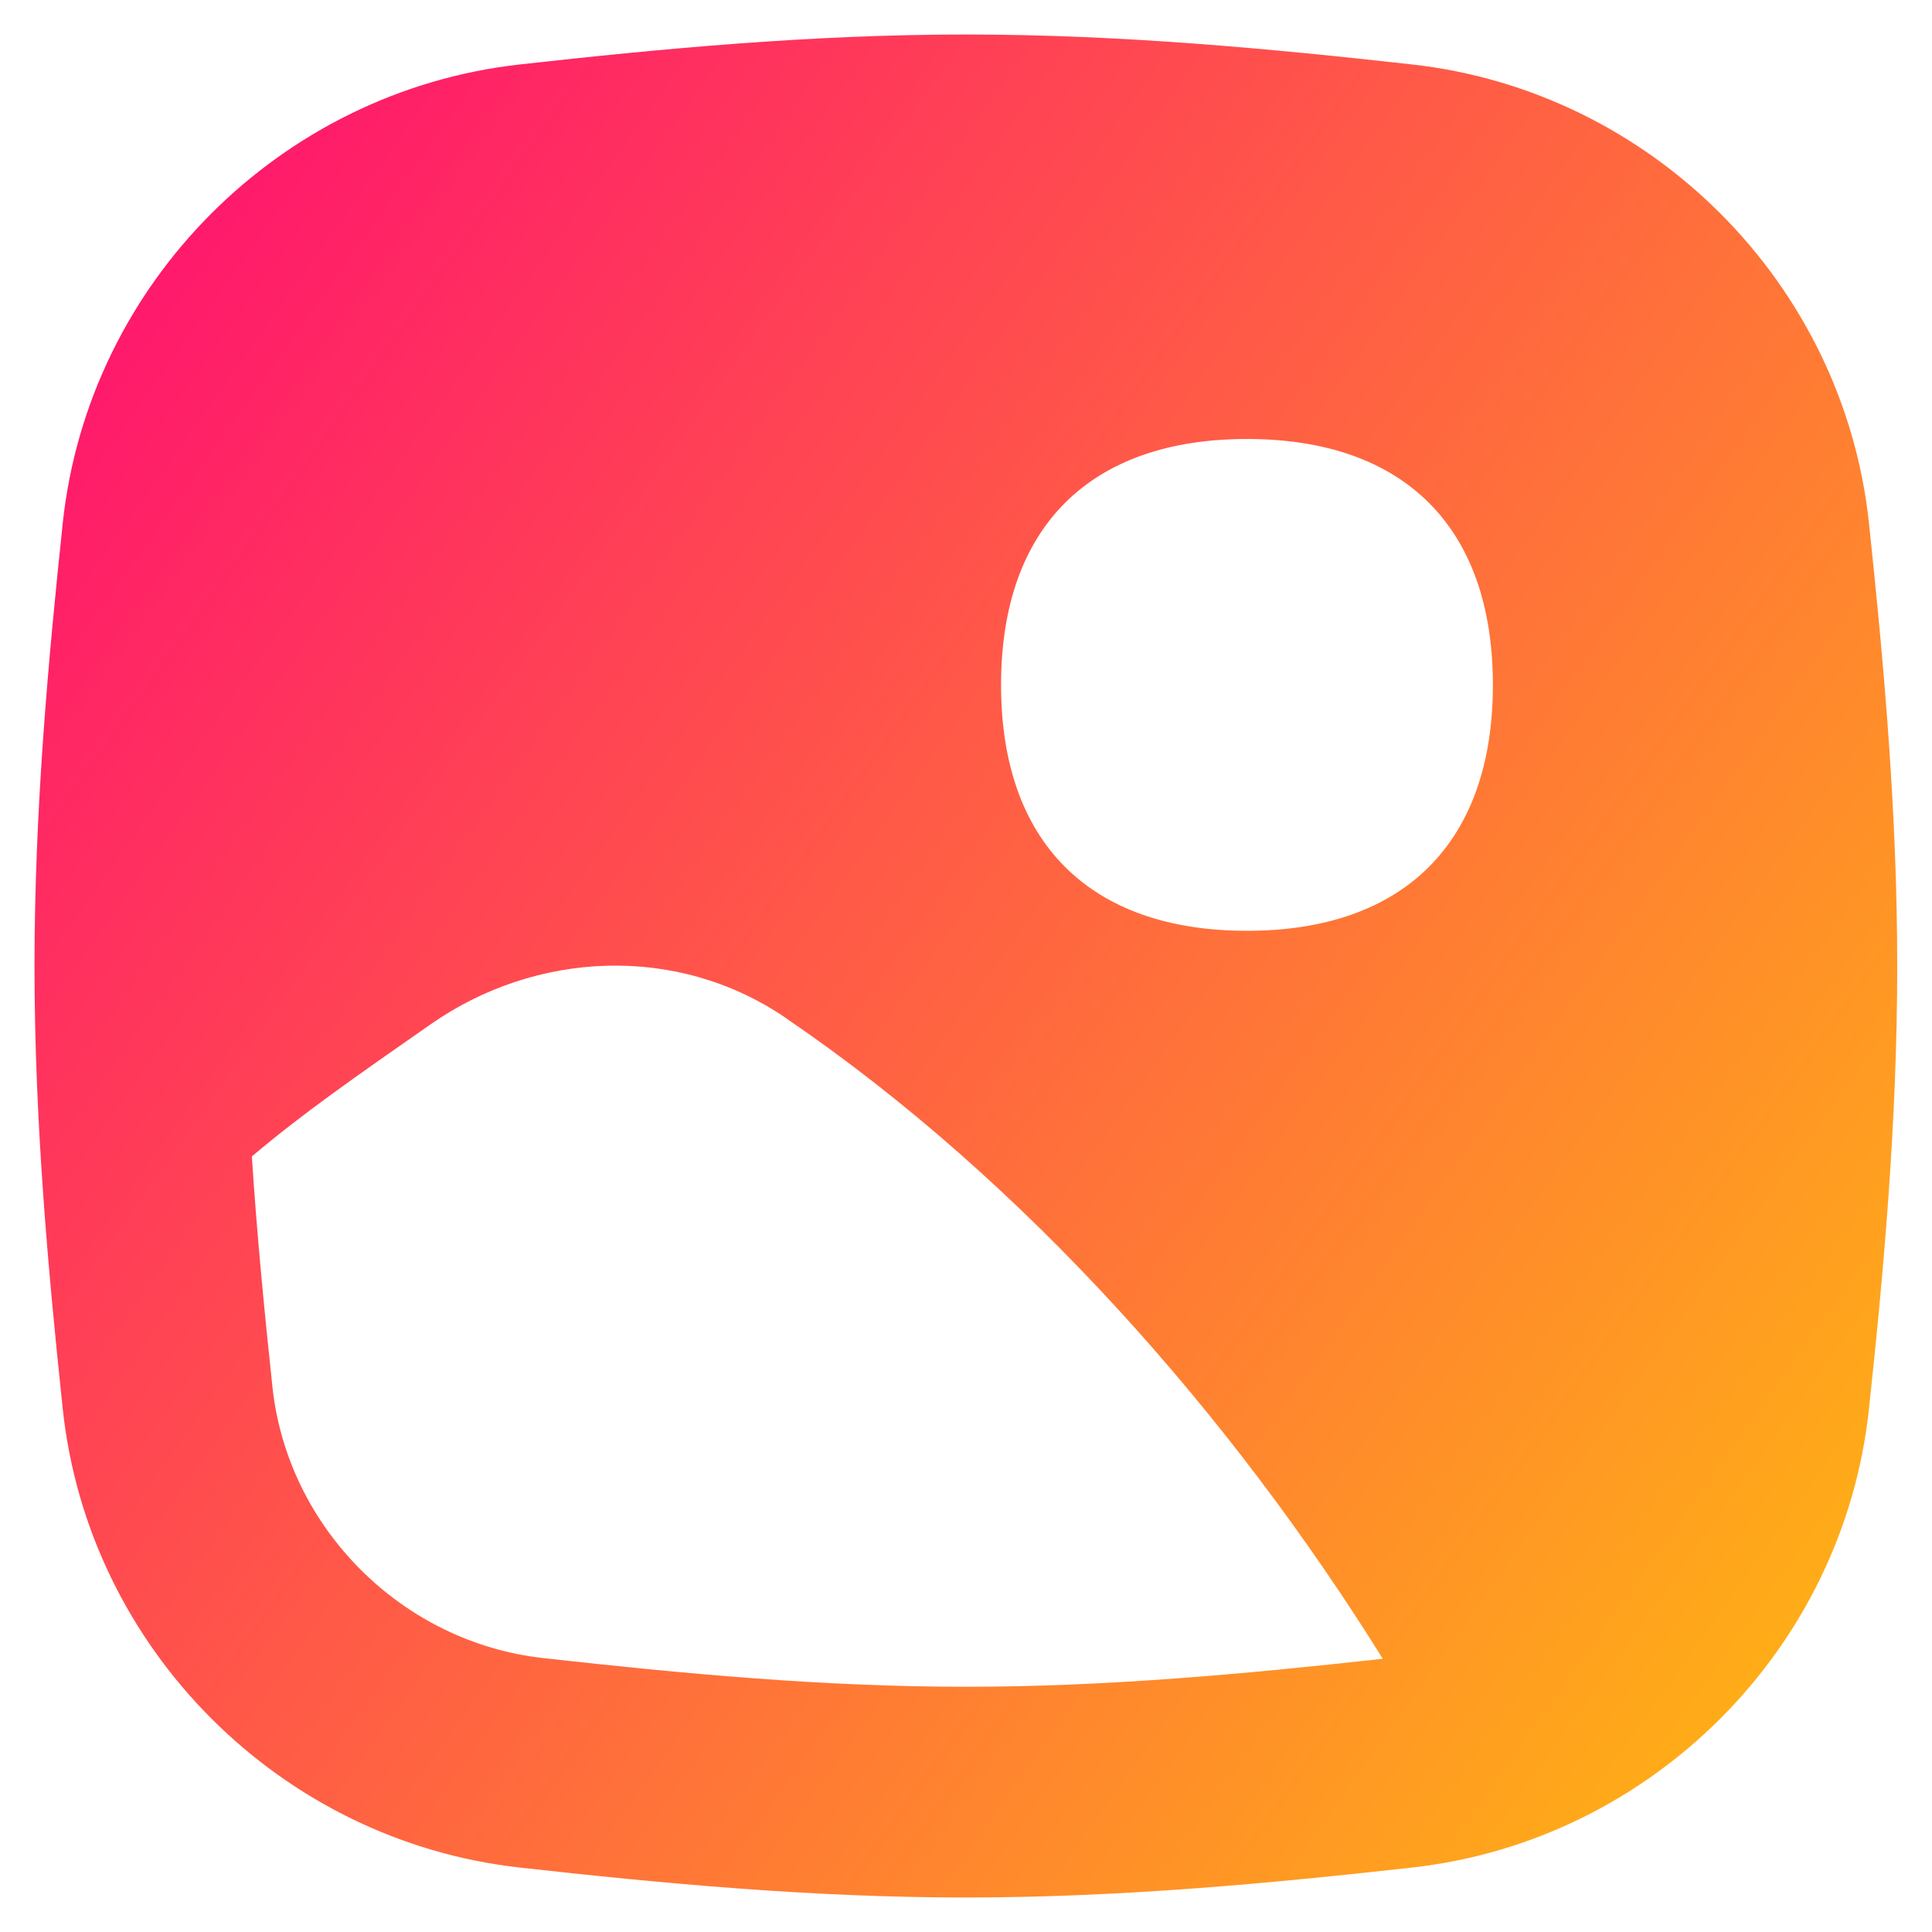 <svg xmlns="http://www.w3.org/2000/svg" fill="none" viewBox="0 0 14 14" id="Landscape-2--Streamline-Flex-Gradient">
  <desc>
    Landscape 2 Streamline Icon: https://streamlinehq.com
  </desc>
  <g id="landscape-2--photos-photo-landscape-picture-photography-camera-pictures-image 1">
    <path id="Subtract" fill="url(#paint0_linear_9380_1555)" fill-rule="evenodd" d="M7 .25c-1.116 0-2.202.102-3.233.217C2.033.66.641 2.05.455 3.788.346 4.814.25 5.892.25 7c0 1.108.096 2.186.205 3.212.186 1.738 1.578 3.128 3.311 3.321 1.031.115 2.117.217 3.233.217 1.116 0 2.202-.102 3.233-.217 1.734-.193 3.125-1.583 3.311-3.321.11-1.026.205-2.104.205-3.212 0-1.108-.096-2.186-.205-3.212-.186-1.738-1.578-3.128-3.311-3.321C9.202.352 8.116.25 7 .25Zm2.036 6.495c1.14 0 1.782-.641 1.782-1.782s-.641-1.782-1.782-1.782c-1.14 0-1.782.641-1.782 1.782 0 1.14.641 1.782 1.782 1.782Zm-3.345.63c1.746 1.188 3.243 2.901 4.329 4.645-1.003.111-2.006.203-3.02.203-1.029 0-2.046-.094-3.064-.208-1.025-.114-1.853-.944-1.962-1.966-.059-.555-.113-1.111-.149-1.669.362-.307.758-.583 1.299-.96.755-.526 1.776-.584 2.568-.045Z" clip-rule="evenodd"></path>
  </g>
  <defs>
    <linearGradient id="paint0_linear_9380_1555" x1="14.92" x2="-3.29" y1="16.609" y2="3.674" gradientUnits="userSpaceOnUse">
      <stop stop-color="#ffd600"></stop>
      <stop offset="1" stop-color="#ff007a"></stop>
    </linearGradient>
  </defs>
</svg>